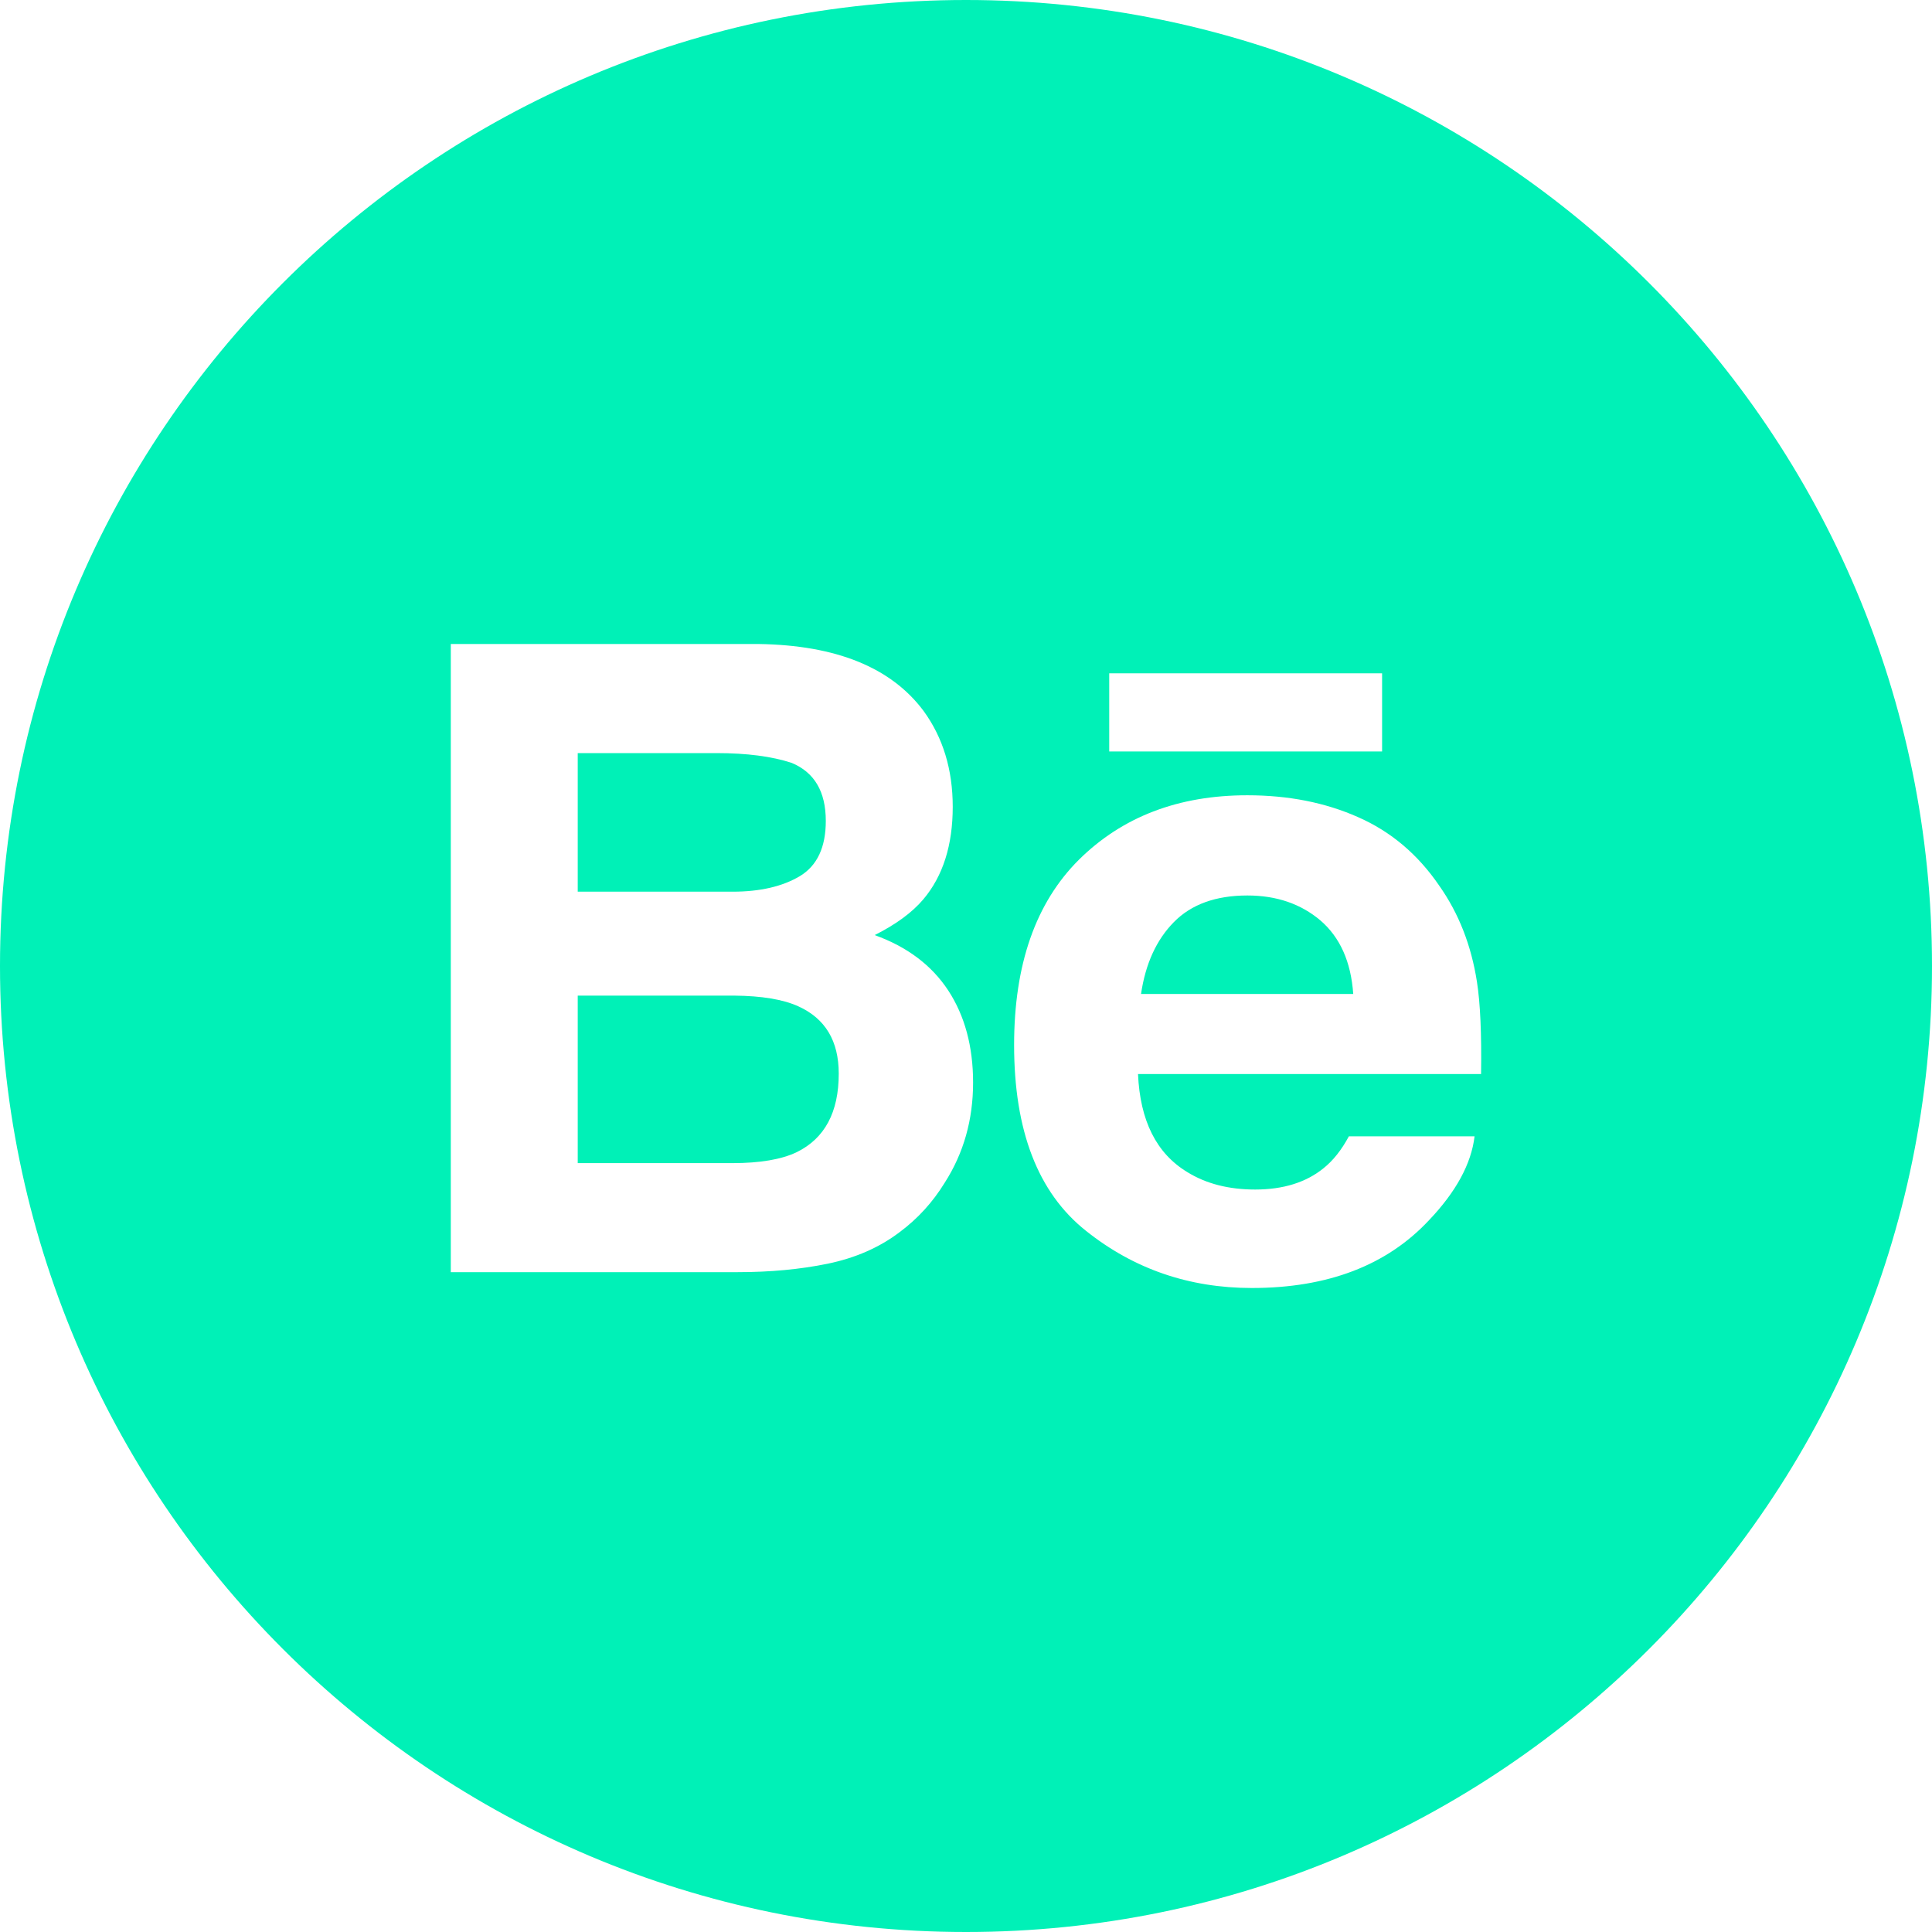 <svg width="30" height="30" viewBox="0 0 30 30" fill="none" xmlns="http://www.w3.org/2000/svg">
<path fill-rule="evenodd" clip-rule="evenodd" d="M15 0C6.716 0 0 6.716 0 15C0 23.284 6.716 30 15 30C23.284 30 30 23.284 30 15C30 6.716 23.284 0 15 0ZM21.461 11.669H17.224V10.455H21.461V11.669ZM21.087 12.688C21.598 12.912 22.019 13.269 22.35 13.755C22.652 14.184 22.846 14.681 22.934 15.246C22.986 15.577 23.007 16.056 22.998 16.678H17.671C17.703 17.401 17.955 17.909 18.436 18.2C18.728 18.381 19.079 18.471 19.491 18.471C19.925 18.471 20.279 18.361 20.551 18.141C20.701 18.021 20.832 17.856 20.945 17.645H22.897C22.846 18.072 22.609 18.507 22.189 18.948C21.534 19.649 20.617 20 19.438 20C18.465 20 17.606 19.705 16.864 19.113C16.117 18.521 15.747 17.558 15.747 16.226C15.747 14.975 16.083 14.017 16.753 13.35C17.426 12.684 18.296 12.349 19.368 12.349C20.005 12.349 20.578 12.462 21.087 12.688ZM14.794 12.528C14.794 11.95 14.643 11.454 14.341 11.039C13.837 10.364 12.984 10.018 11.778 10H7V19.754H11.455C11.958 19.754 12.422 19.711 12.852 19.623C13.282 19.534 13.654 19.372 13.969 19.133C14.249 18.925 14.483 18.669 14.669 18.366C14.963 17.907 15.11 17.389 15.11 16.81C15.11 16.25 14.981 15.773 14.725 15.381C14.467 14.988 14.086 14.702 13.582 14.52C13.915 14.353 14.166 14.167 14.337 13.965C14.643 13.603 14.794 13.123 14.794 12.528Z" fill="#00F1B7"/>
<path fill-rule="evenodd" clip-rule="evenodd" d="M8.971 11.694V13.846H11.375C11.803 13.846 12.152 13.765 12.421 13.604C12.689 13.442 12.823 13.156 12.823 12.748C12.823 12.292 12.646 11.993 12.293 11.846C11.986 11.745 11.596 11.694 11.123 11.694H8.971ZM18.228 14.318C17.958 14.592 17.787 14.964 17.718 15.434H21.013C20.978 14.933 20.807 14.554 20.504 14.293C20.198 14.034 19.82 13.905 19.369 13.905C18.88 13.905 18.498 14.043 18.228 14.318ZM8.971 18.061V15.46H11.405C11.829 15.464 12.159 15.519 12.394 15.625C12.815 15.815 13.024 16.163 13.024 16.672C13.024 17.271 12.807 17.676 12.373 17.89C12.136 18.004 11.8 18.061 11.372 18.061H8.971Z" fill="#00F1B7"/>
</svg>
